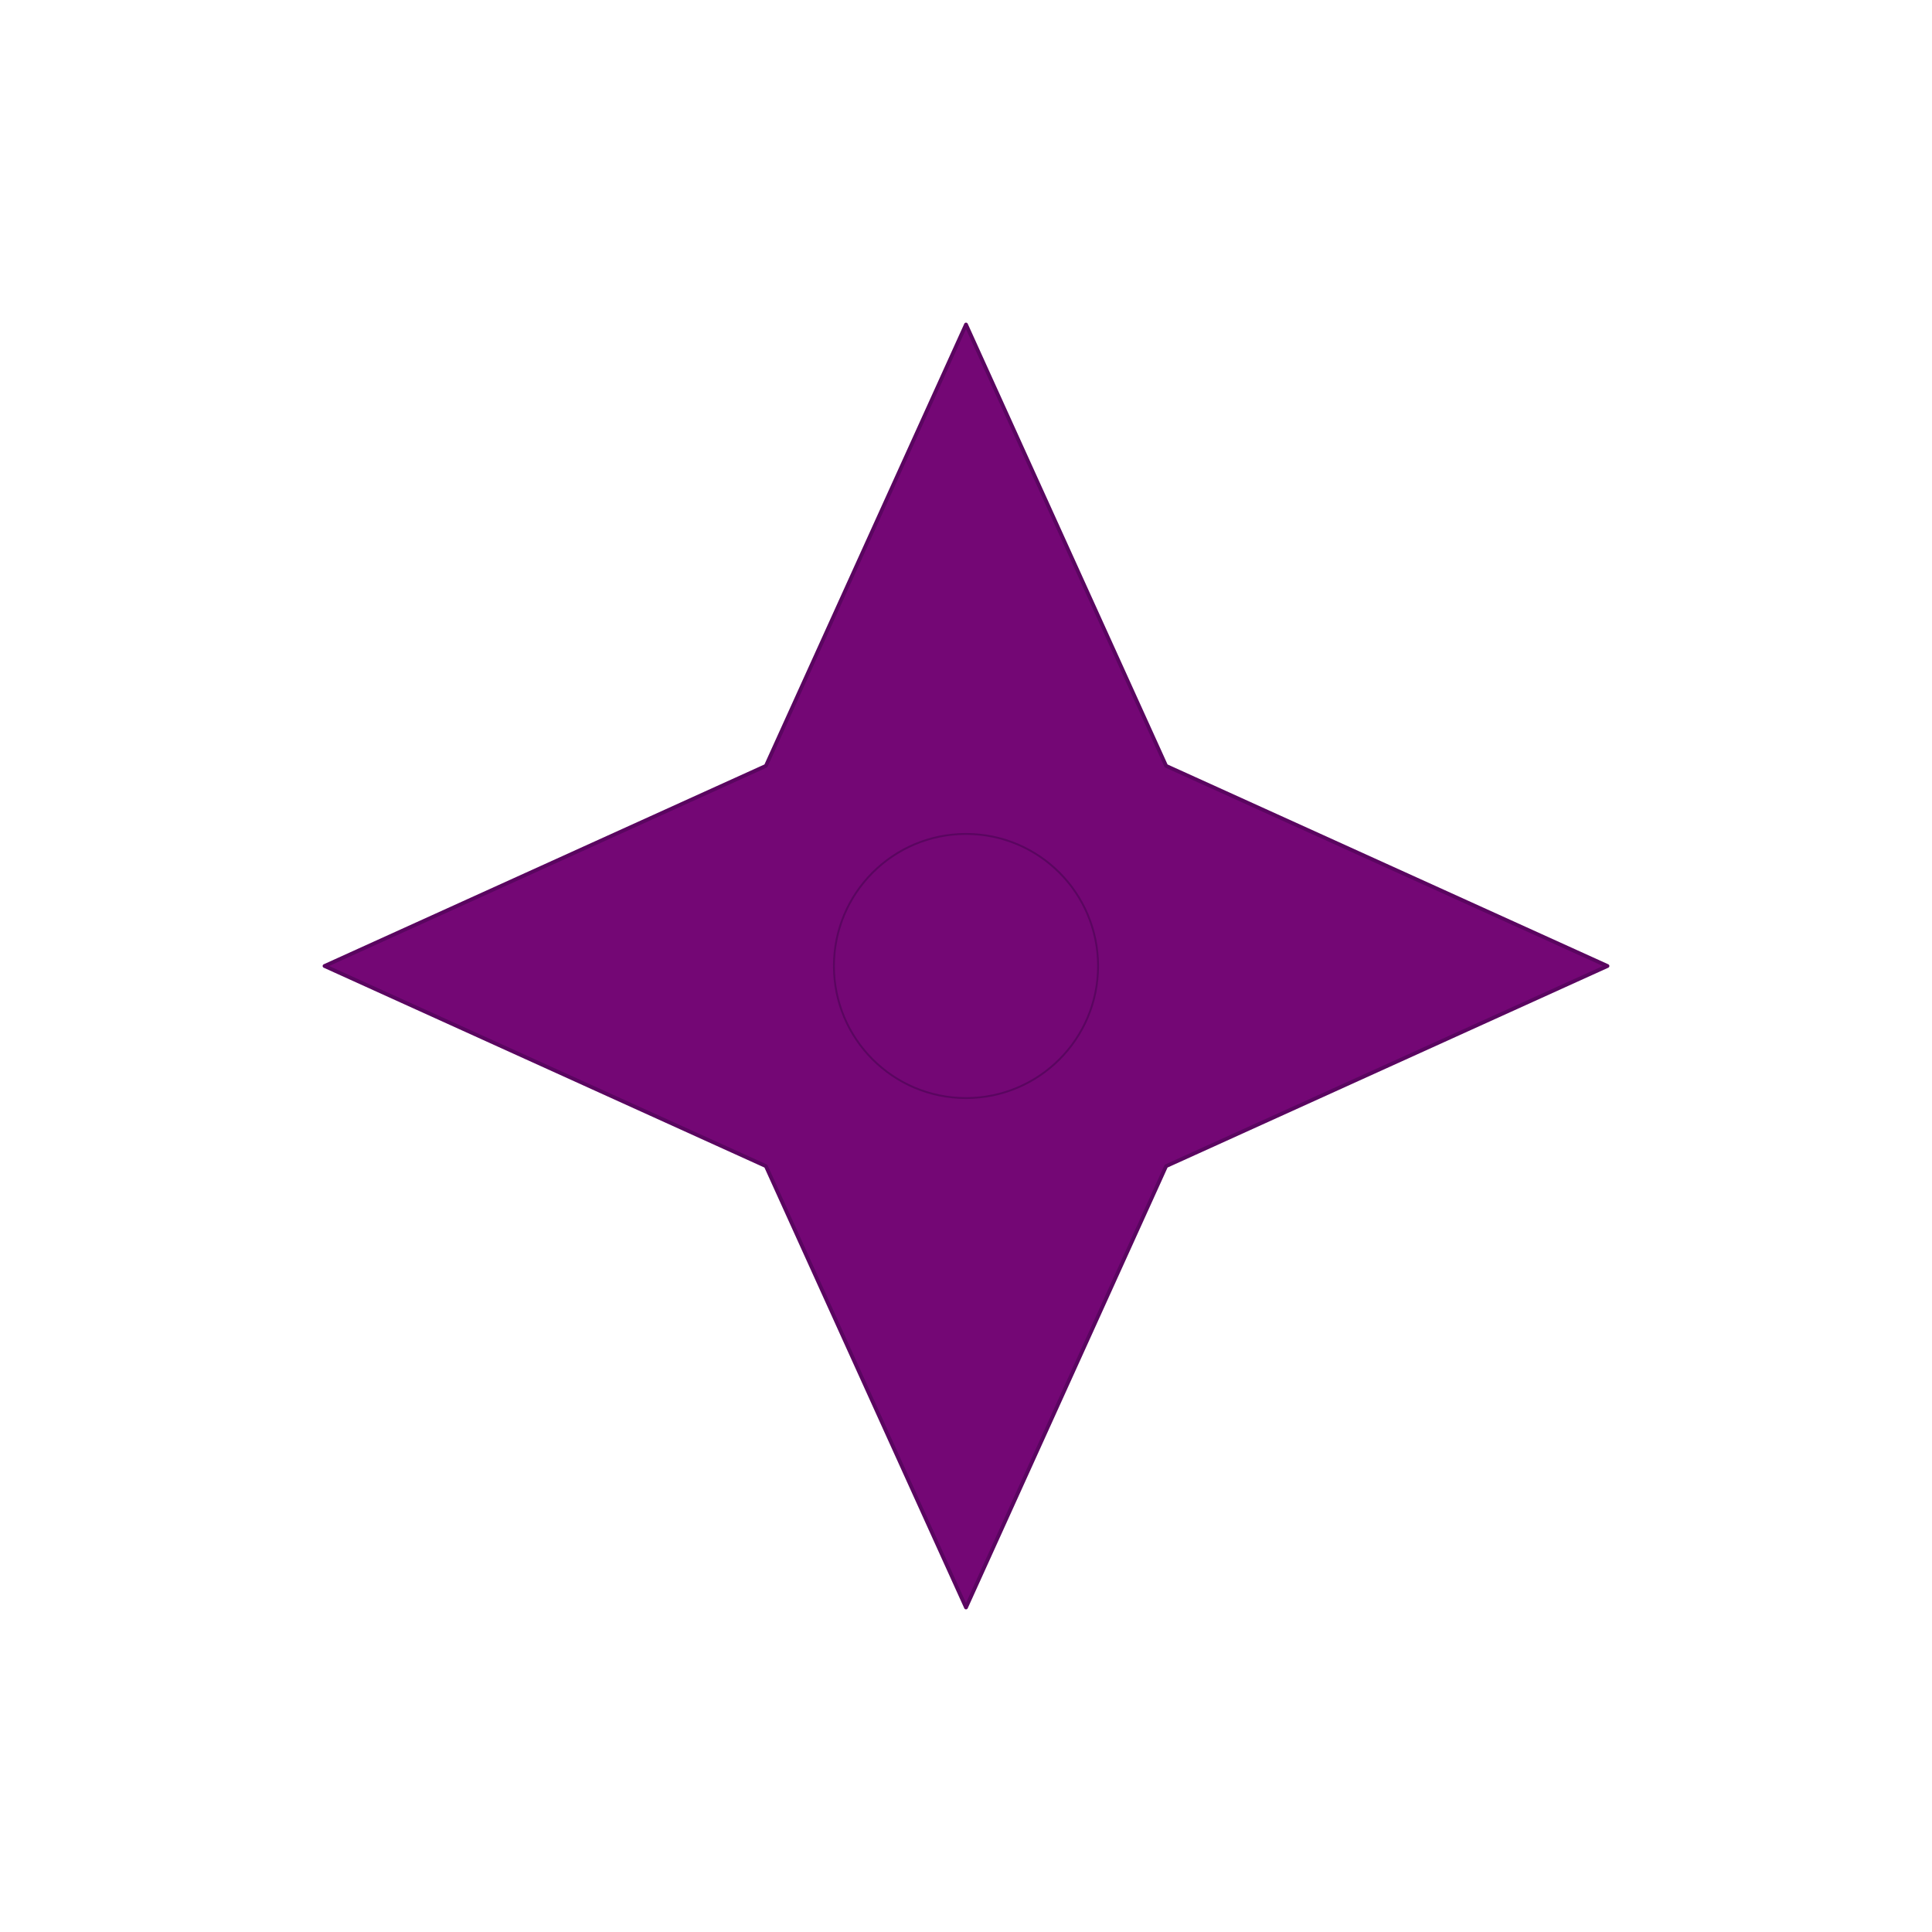 <?xml version="1.0" encoding="UTF-8"?>
<svg xmlns="http://www.w3.org/2000/svg" width="1024" height="1024" viewBox="0 0 1024 1024" preserveAspectRatio="xMidYMid meet">
  <defs>
    <mask id="holeMask">
      <rect x="0" y="0" width="1024" height="1024" fill="white"/>
      <circle cx="512" cy="512" r="70" fill="black"/>
    </mask>
  </defs>
  <g mask="url(#holeMask)">
    <polygon points="512.00,852.00 405.93,618.07 172.00,512.00 405.93,405.93 512.00,172.00 618.07,405.93 852.00,512.00 618.07,618.07" fill="#740775" stroke="#5A0560" stroke-width="2" stroke-linejoin="round"/>
  </g>
  <polygon points="512.00,852.00 405.93,618.07 172.00,512.00 405.93,405.93 512.00,172.00 618.07,405.93 852.00,512.00 618.07,618.07" fill="none" stroke="#5A0560" stroke-width="1" stroke-linejoin="round"/>
  <circle cx="512" cy="512" r="70" fill="none" stroke="#5A0560" stroke-width="1"/>
</svg>
